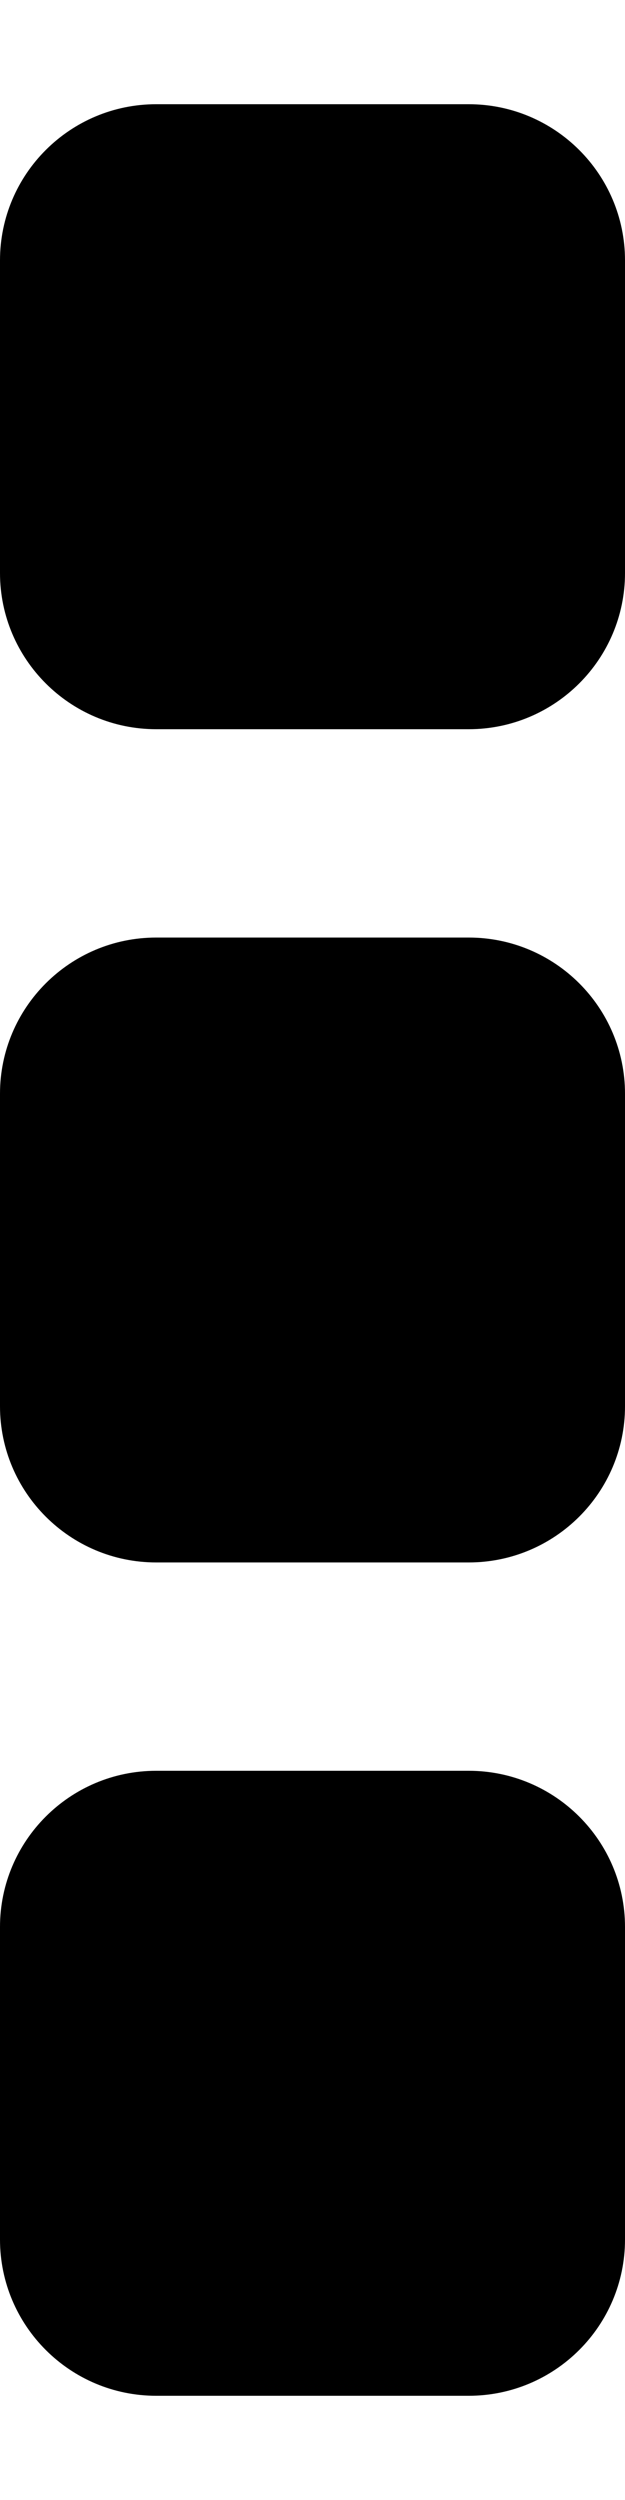 <svg width="6" height="24" viewBox="0 -47.143 6.429 23.572" xmlns="http://www.w3.org/2000/svg"><path d="M6.429-28.393c0-.887-.72-1.607-1.608-1.607H1.607C.72-30 0-29.28 0-28.393v3.214c0 .888.72 1.608 1.607 1.608h3.214c.888 0 1.608-.72 1.608-1.608zm0-8.571c0-.888-.72-1.607-1.608-1.607H1.607c-.887 0-1.607.72-1.607 1.607v3.214c0 .887.72 1.607 1.607 1.607h3.214c.888 0 1.608-.72 1.608-1.607zm0-8.572c0-.887-.72-1.607-1.608-1.607H1.607c-.887 0-1.607.72-1.607 1.607v3.215c0 .887.72 1.607 1.607 1.607h3.214c.888 0 1.608-.72 1.608-1.607z"/></svg>